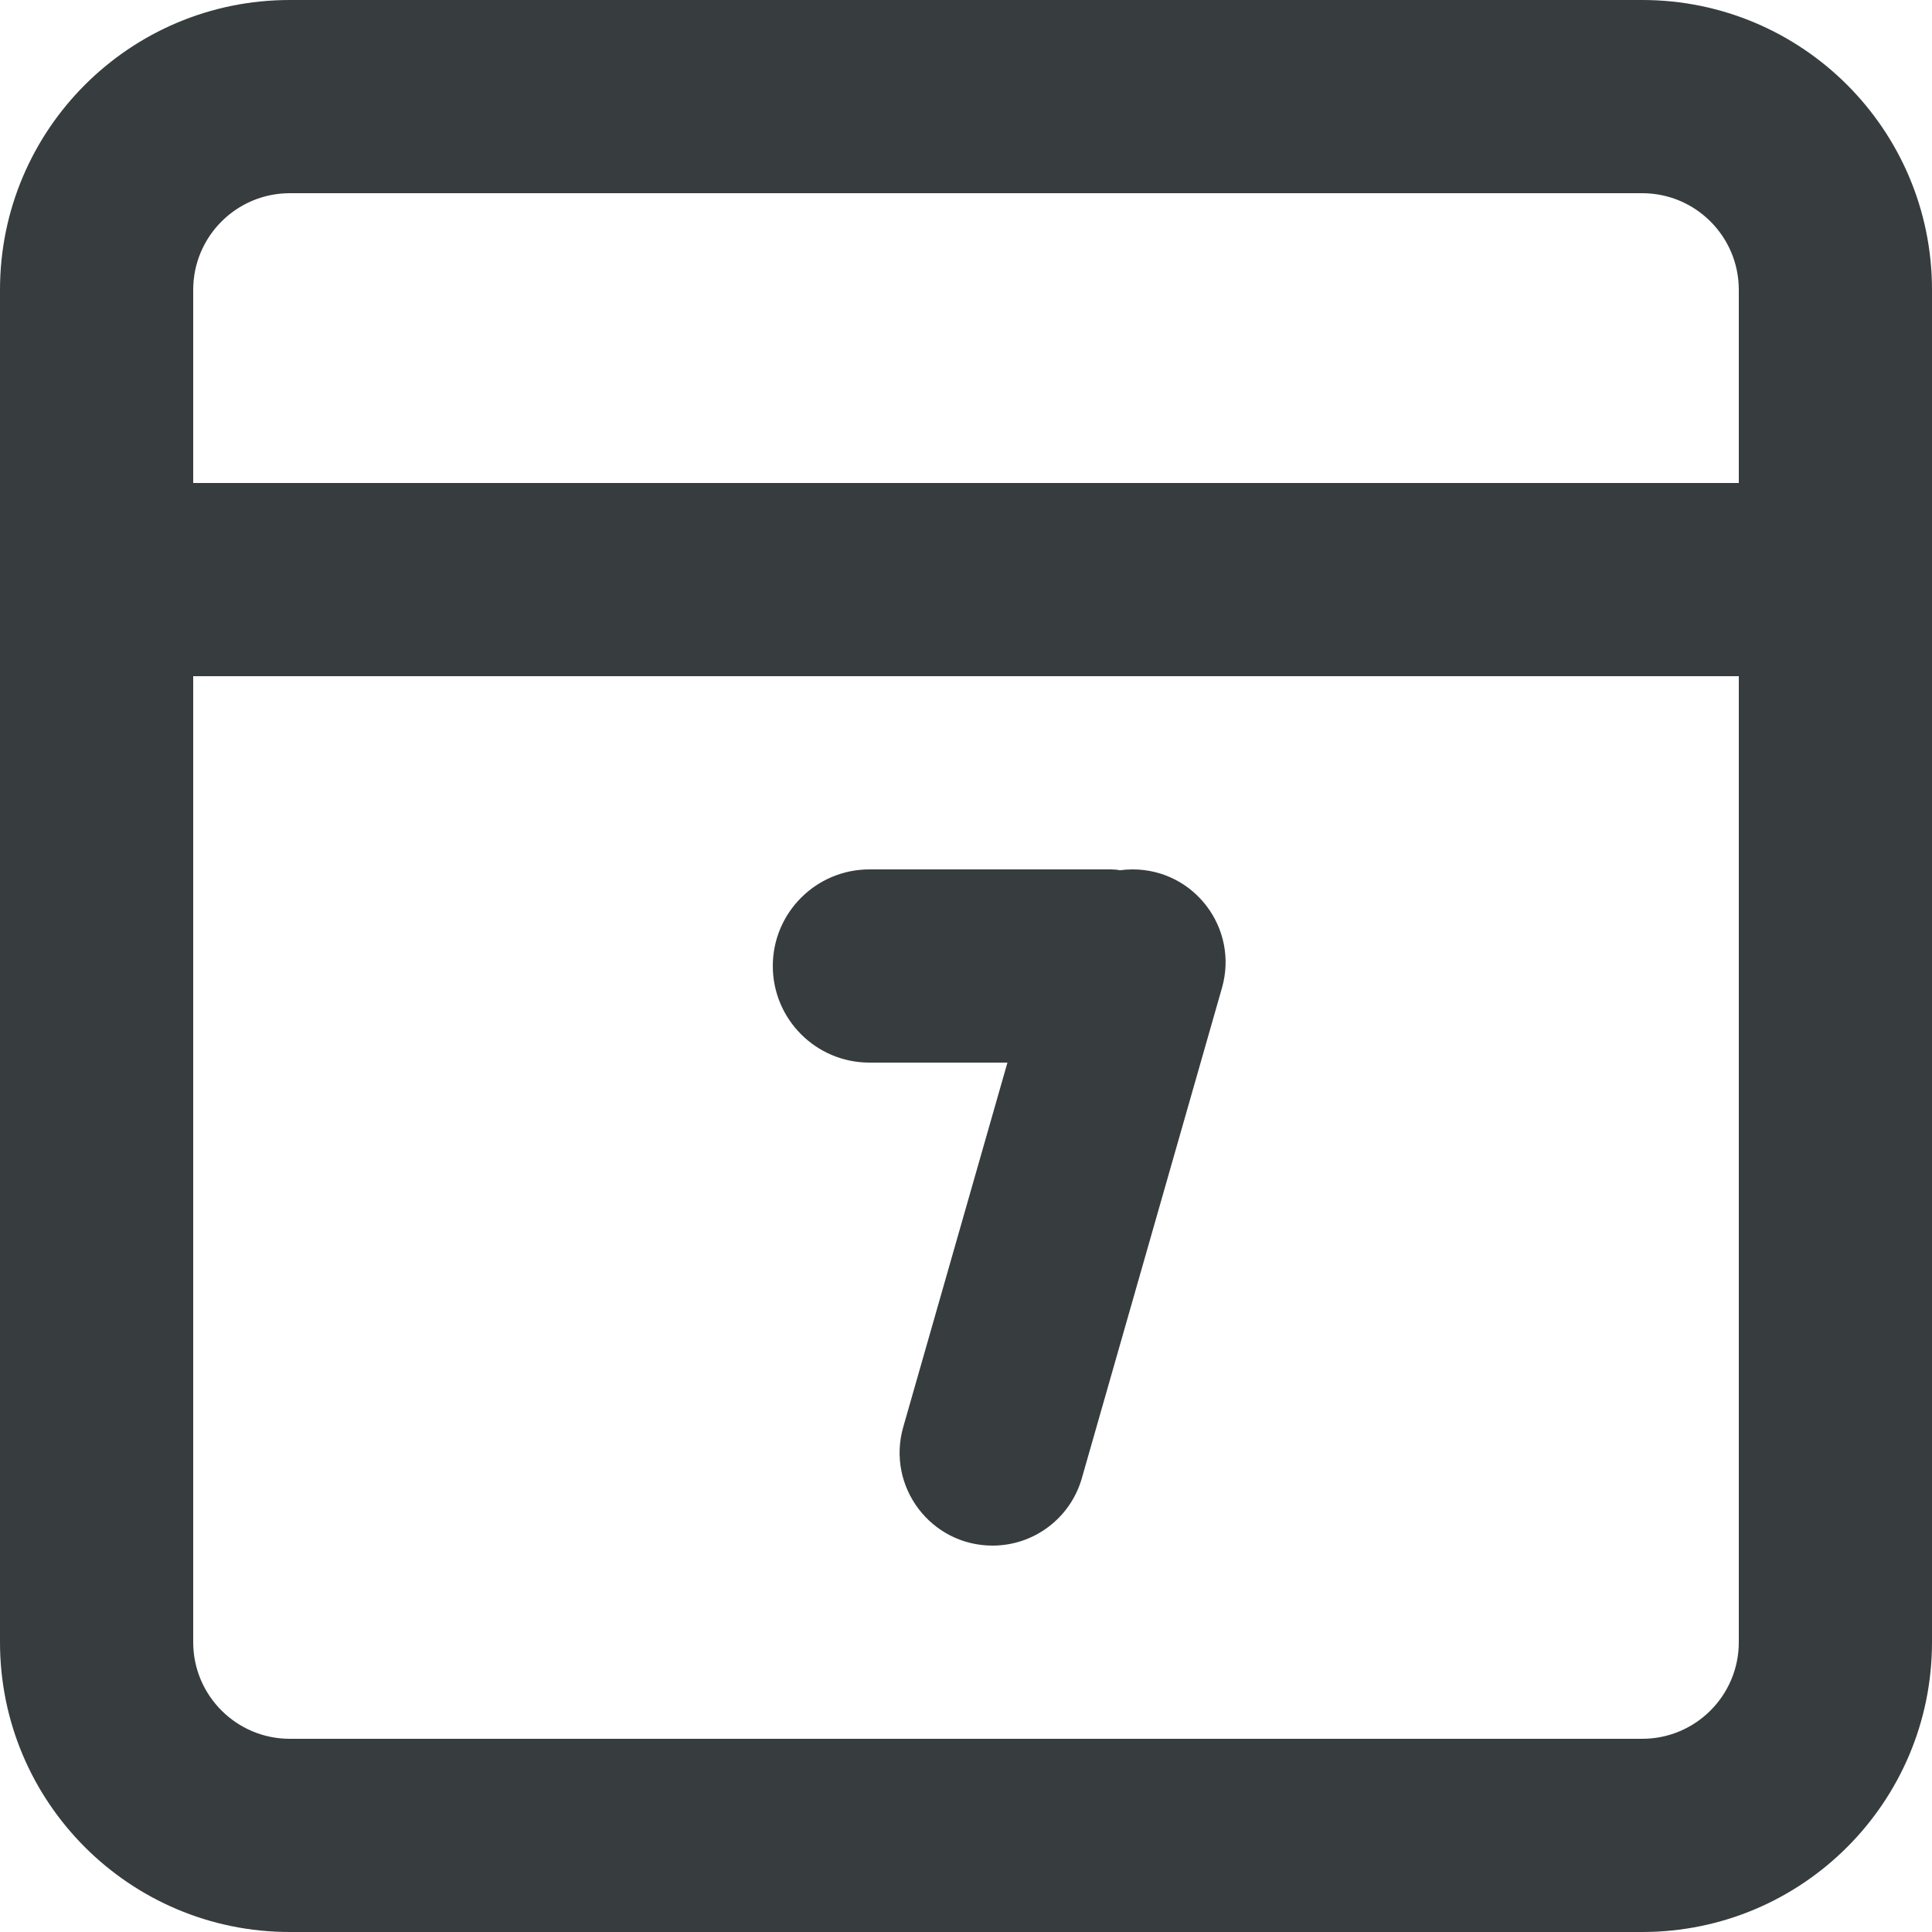 <svg width="20" height="20" viewBox="0 0 20 20" fill="none" xmlns="http://www.w3.org/2000/svg">
<path fill-rule="evenodd" clip-rule="evenodd" d="M17 2H3C2.448 2 2 2.448 2 3V5H18V3C18 2.448 17.552 2 17 2ZM0 5V7V17C0 18.657 1.343 20 3 20H17C18.657 20 20 18.657 20 17V7V5V3C20 1.343 18.657 0 17 0H3C1.343 0 0 1.343 0 3V5ZM18 17V7H2V17C2 17.552 2.448 18 3 18H17C17.552 18 18 17.552 18 17ZM9 11C8.448 11 8 10.552 8 10C8 9.448 8.448 9 9 9H11.5C11.532 9 11.564 9.003 11.594 9.009C11.637 9.003 11.681 9 11.725 9C12.364 9 12.825 9.611 12.65 10.226L11.199 15.303C11.081 15.715 10.704 16 10.275 16C9.636 16 9.175 15.389 9.35 14.774L10.429 11H9Z" fill="#373C3E"/>
</svg>
